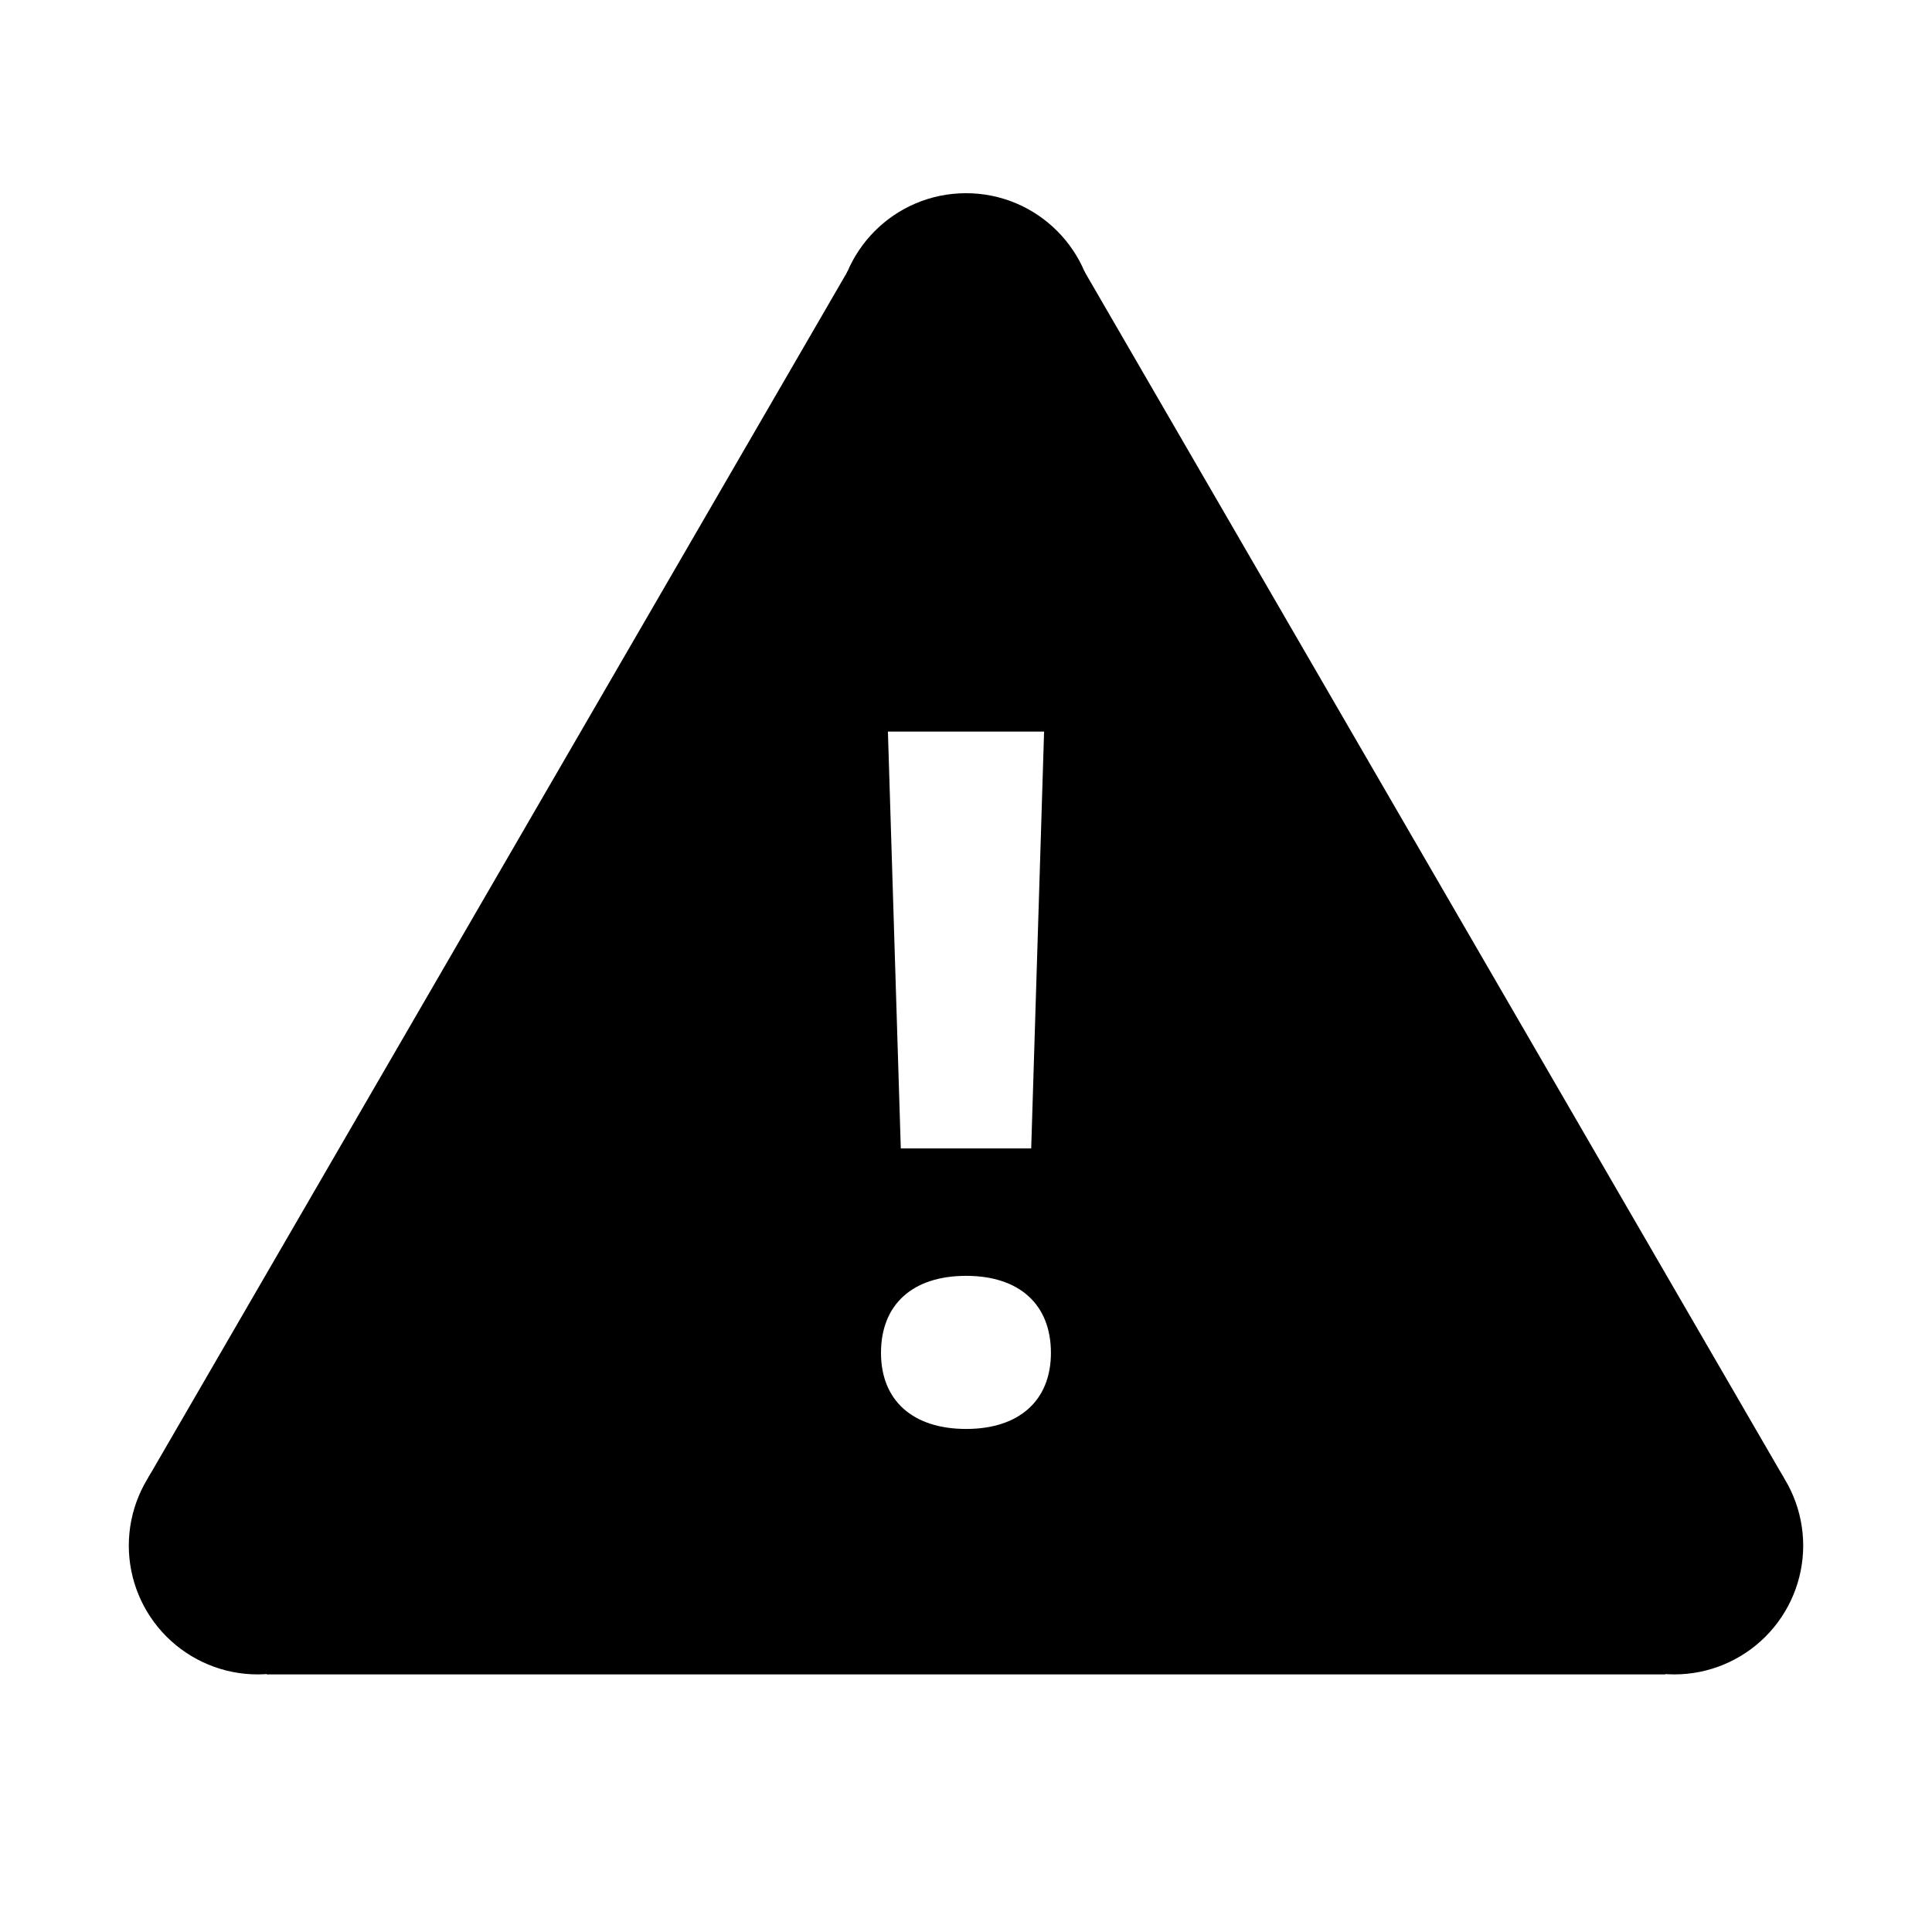 <svg width="24" height="24" viewBox="0 0 24 24" fill="none"
  xmlns="http://www.w3.org/2000/svg">
  <path d="M20.8 17.6C20.376 17.6 19.969 17.769 19.669 18.069C19.369 18.369 19.2 18.776 19.2 19.2C19.2 19.624 19.369 20.031 19.669 20.331C19.969 20.631 20.376 20.8 20.8 20.8C21.224 20.8 21.631 20.631 21.931 20.331C22.231 20.031 22.4 19.624 22.4 19.2C22.4 18.776 22.231 18.369 21.931 18.069C21.631 17.769 21.224 17.6 20.8 17.6ZM13.6 4C13.6 4.884 12.884 4.8 12 4.8C11.116 4.8 10.4 4.884 10.4 4C10.4 3.116 11.116 2.4 12 2.4C12.884 2.4 13.6 3.116 13.6 4ZM3.2 17.6C2.776 17.6 2.369 17.769 2.069 18.069C1.769 18.369 1.6 18.776 1.6 19.2C1.6 19.624 1.769 20.031 2.069 20.331C2.369 20.631 2.776 20.8 3.2 20.8C3.624 20.8 4.031 20.631 4.331 20.331C4.631 20.031 4.8 19.624 4.8 19.2C4.8 18.776 4.631 18.369 4.331 18.069C4.031 17.769 3.624 17.6 3.2 17.6Z" fill="currentColor"/>
  <path d="M13.469 3.368L12 3.2L10.531 3.368L1.84 18.358L3.315 20.8H12H20.685L22.16 18.358L13.469 3.368ZM12.97 9.088L12.81 14.266H11.19L11.03 9.088H12.97ZM12.002 17.751C11.34 17.751 10.944 17.398 10.944 16.806C10.944 16.202 11.339 15.849 12.002 15.849C12.66 15.849 13.055 16.202 13.055 16.806C13.055 17.398 12.66 17.751 12.002 17.751Z" fill="currentColor"/>
</svg>
